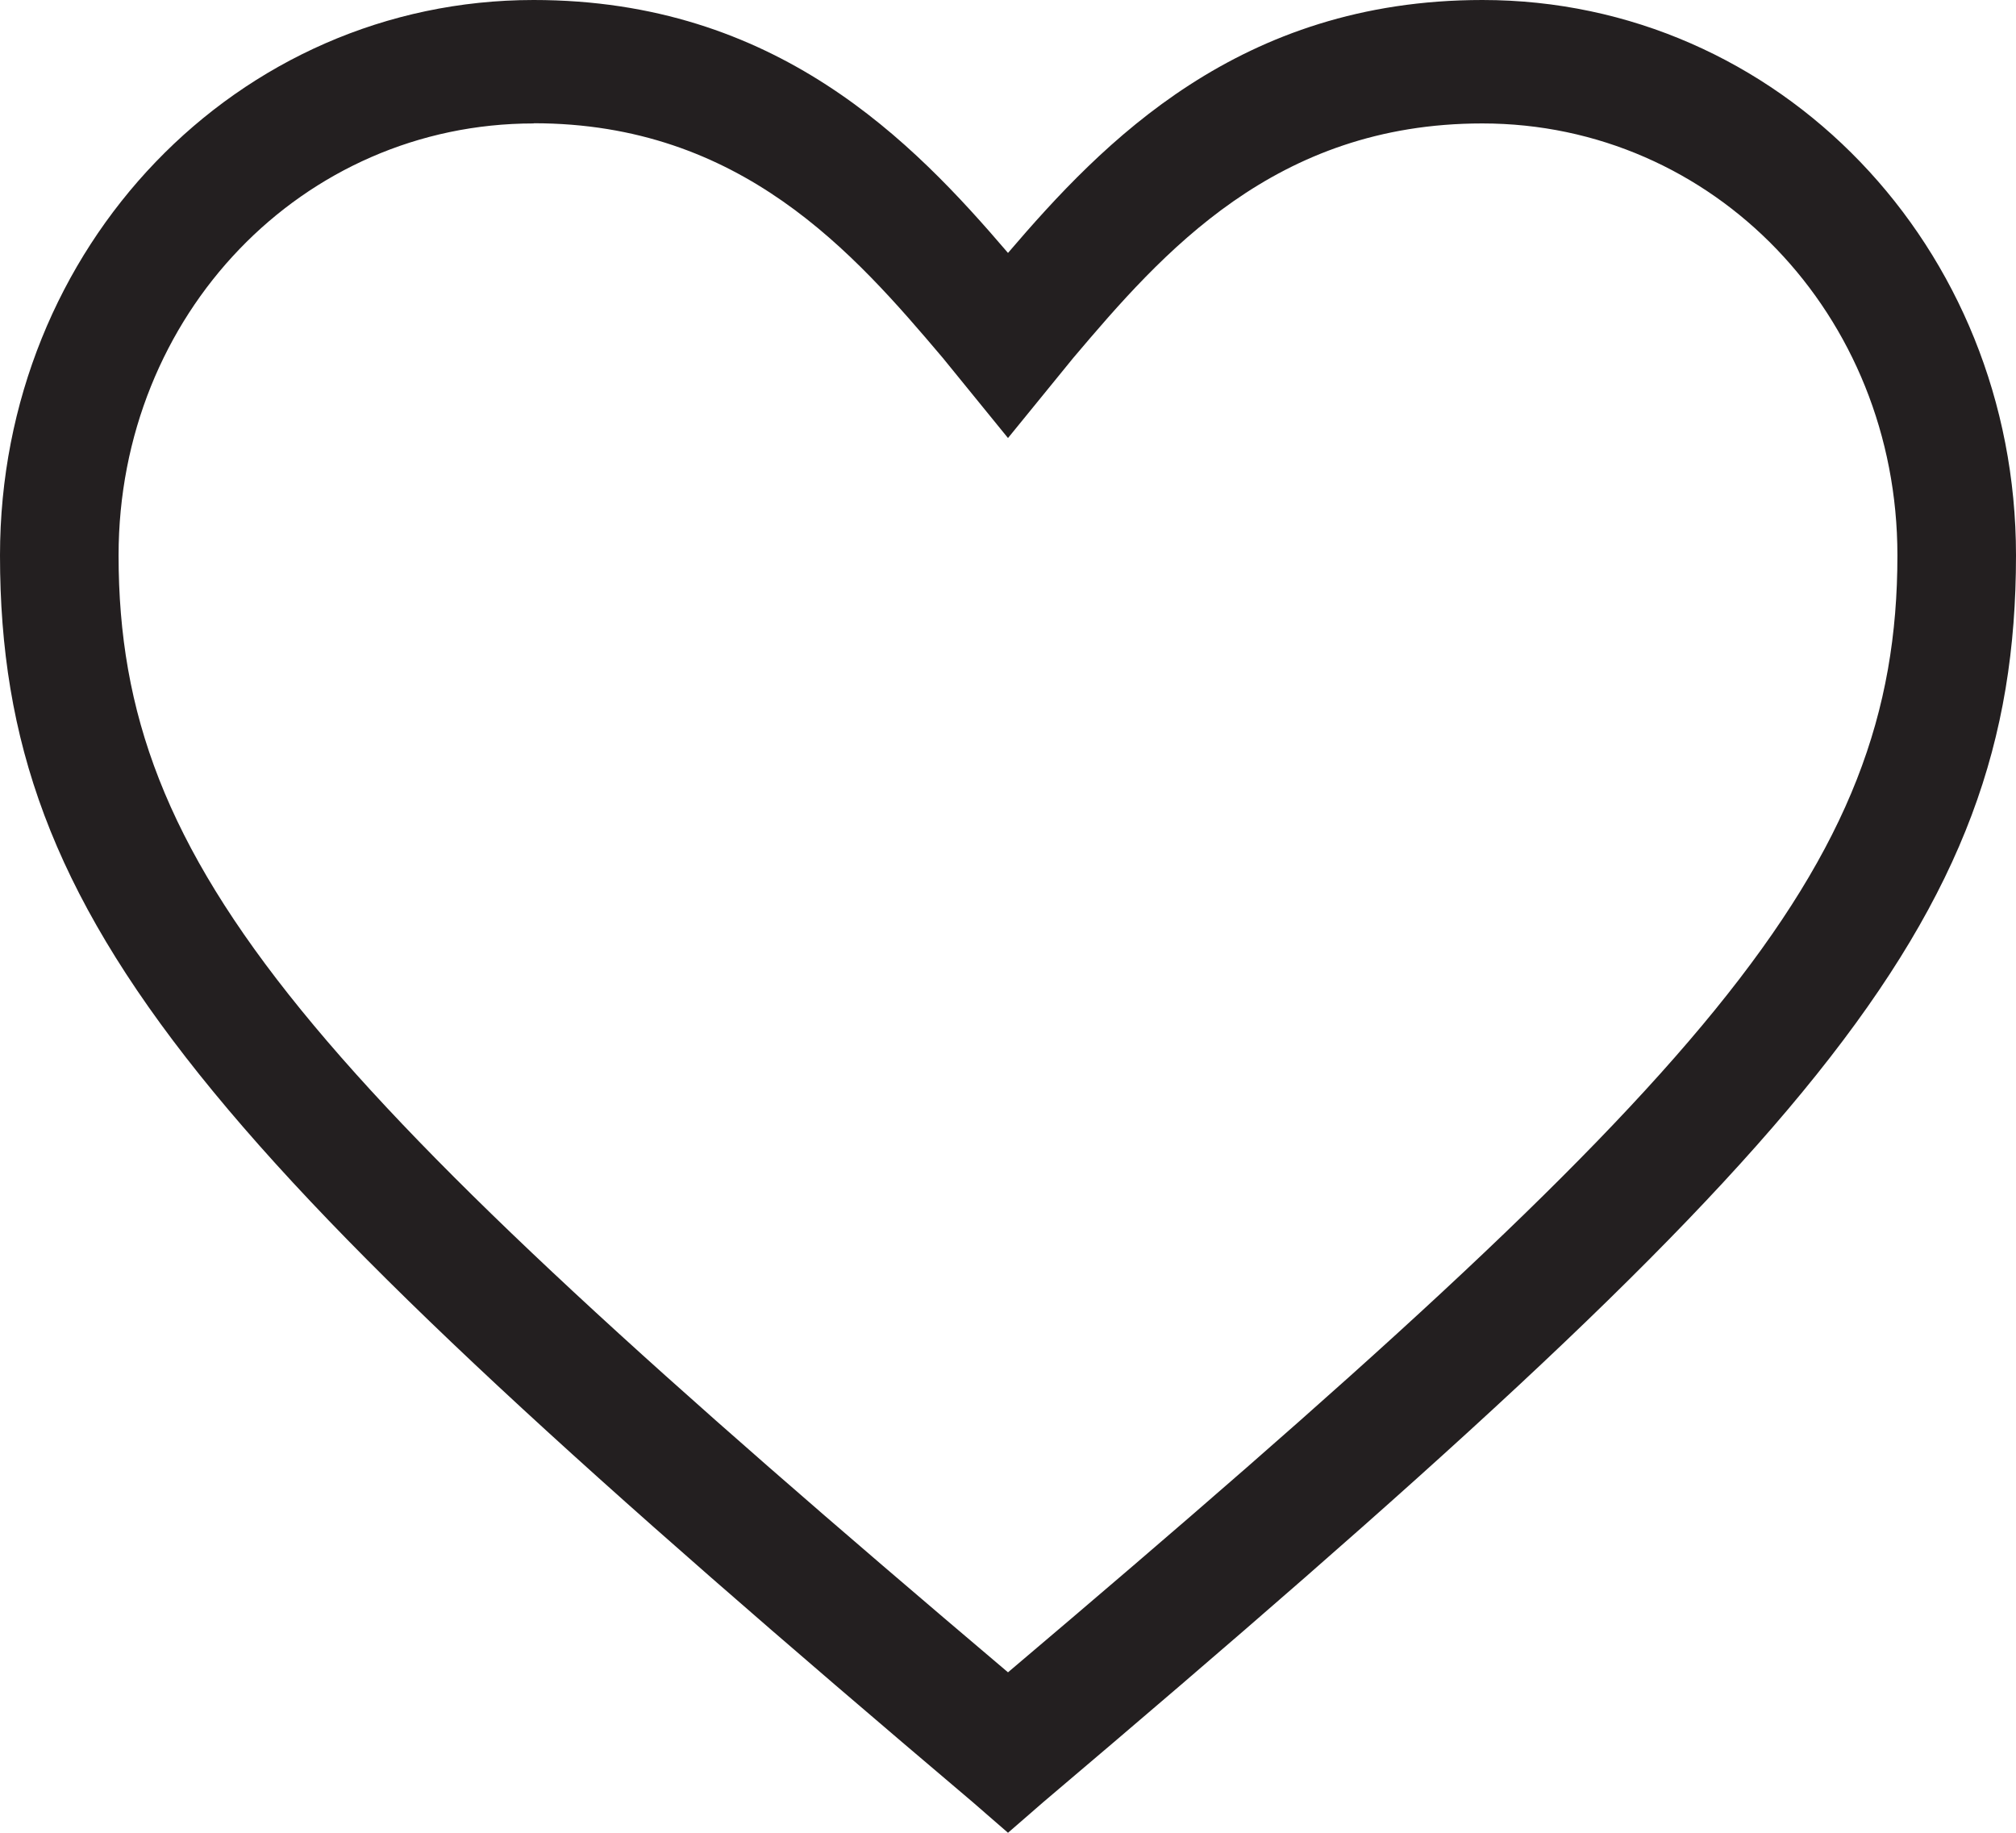 <svg width="22" height="20" fill="none" xmlns="http://www.w3.org/2000/svg"><path d="M11 20l-.388-.337C2.265 12.593 0 10.101 0 6.061 0 2.694 2.588 0 5.824 0 8.476 0 9.964 1.549 11 2.76 12.035 1.55 13.524 0 16.177 0 19.412 0 22 2.694 22 6.06c0 4.041-2.265 6.533-10.612 13.603L11 20zM5.824 1.347c-2.524 0-4.53 2.087-4.53 4.714 0 3.434 2.07 5.723 9.706 12.188 7.635-6.464 9.706-8.754 9.706-12.188 0-2.627-2.006-4.714-4.53-4.714-2.264 0-3.494 1.414-4.464 2.559L11 4.78l-.712-.875c-.97-1.145-2.2-2.56-4.464-2.56z" fill="#231F20"/></svg>